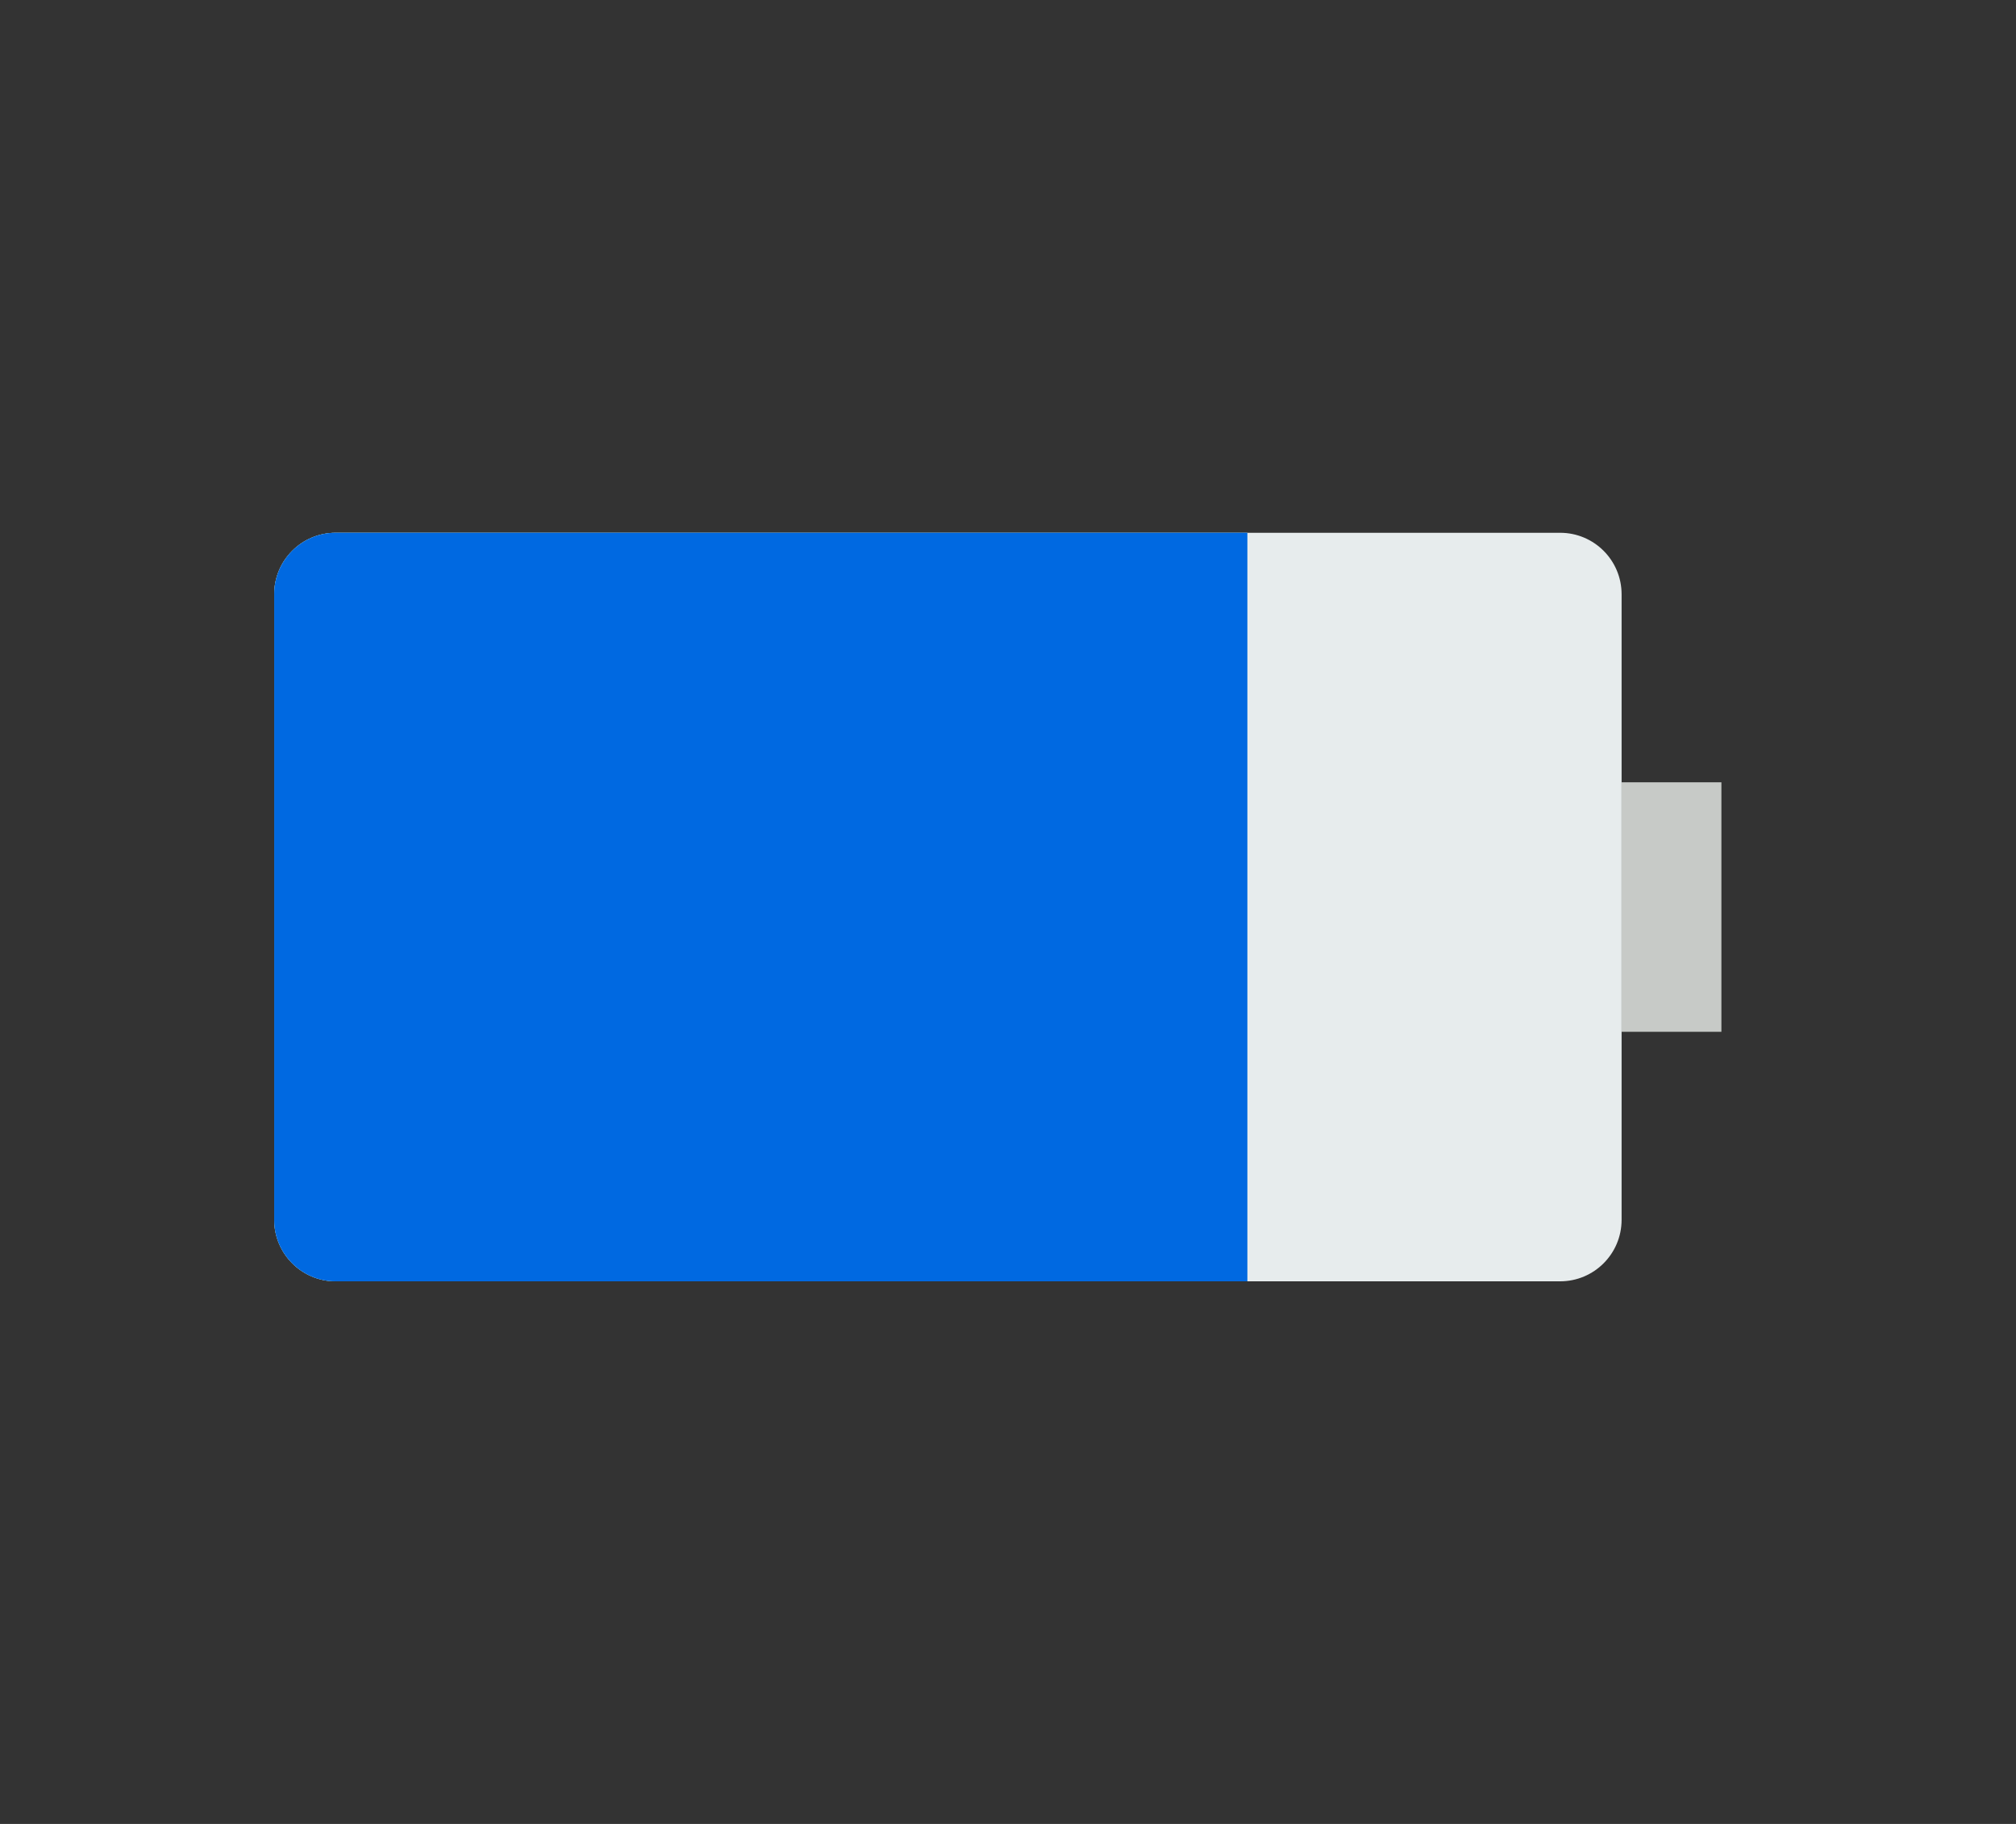 <?xml version="1.0" encoding="UTF-8" standalone="no"?><!DOCTYPE svg PUBLIC "-//W3C//DTD SVG 1.1//EN" "http://www.w3.org/Graphics/SVG/1.1/DTD/svg11.dtd"><svg width="100%" height="100%" viewBox="0 0 63 57" version="1.1" xmlns="http://www.w3.org/2000/svg" xmlns:xlink="http://www.w3.org/1999/xlink" xml:space="preserve" xmlns:serif="http://www.serif.com/" style="fill-rule:evenodd;clip-rule:evenodd;stroke-linejoin:round;stroke-miterlimit:2;"><rect x="0" y="0" width="63" height="57" fill="#333333" stroke="none"/><g><path d="M53.794,32.245l0,-7.797l-3.119,0l0,7.797l3.119,0Z" style="fill:#c7cac7;"/><path d="M8.569,38.121l0,-19.549c0,-1.062 0.86,-1.922 1.921,-1.922l38.263,0c1.062,0 1.922,0.86 1.922,1.922l0,19.549c0,1.062 -0.86,1.922 -1.922,1.922l-38.263,0c-1.061,0 -1.921,-0.86 -1.921,-1.922Z" style="fill:#e7eced;fill-rule:nonzero;"/><path d="M38.979,16.65l-28.489,0c-1.061,0 -1.921,0.86 -1.921,1.922l0,19.549c0,1.062 0.86,1.922 1.921,1.922l28.489,0l0,-23.393Z" style="fill:#7fc1d3;fill-rule:nonzero;"/><clipPath id="_clip1"><path d="M38.979,16.65l-28.489,0c-1.061,0 -1.921,0.86 -1.921,1.922l0,19.549c0,1.062 0.86,1.922 1.921,1.922l28.489,0l0,-23.393Z" clip-rule="nonzero"/></clipPath><g clip-path="url(#_clip1)"><rect x="0" y="-2.153" width="62.362" height="56.693" style="fill:#0069e1;"/></g></g></svg>